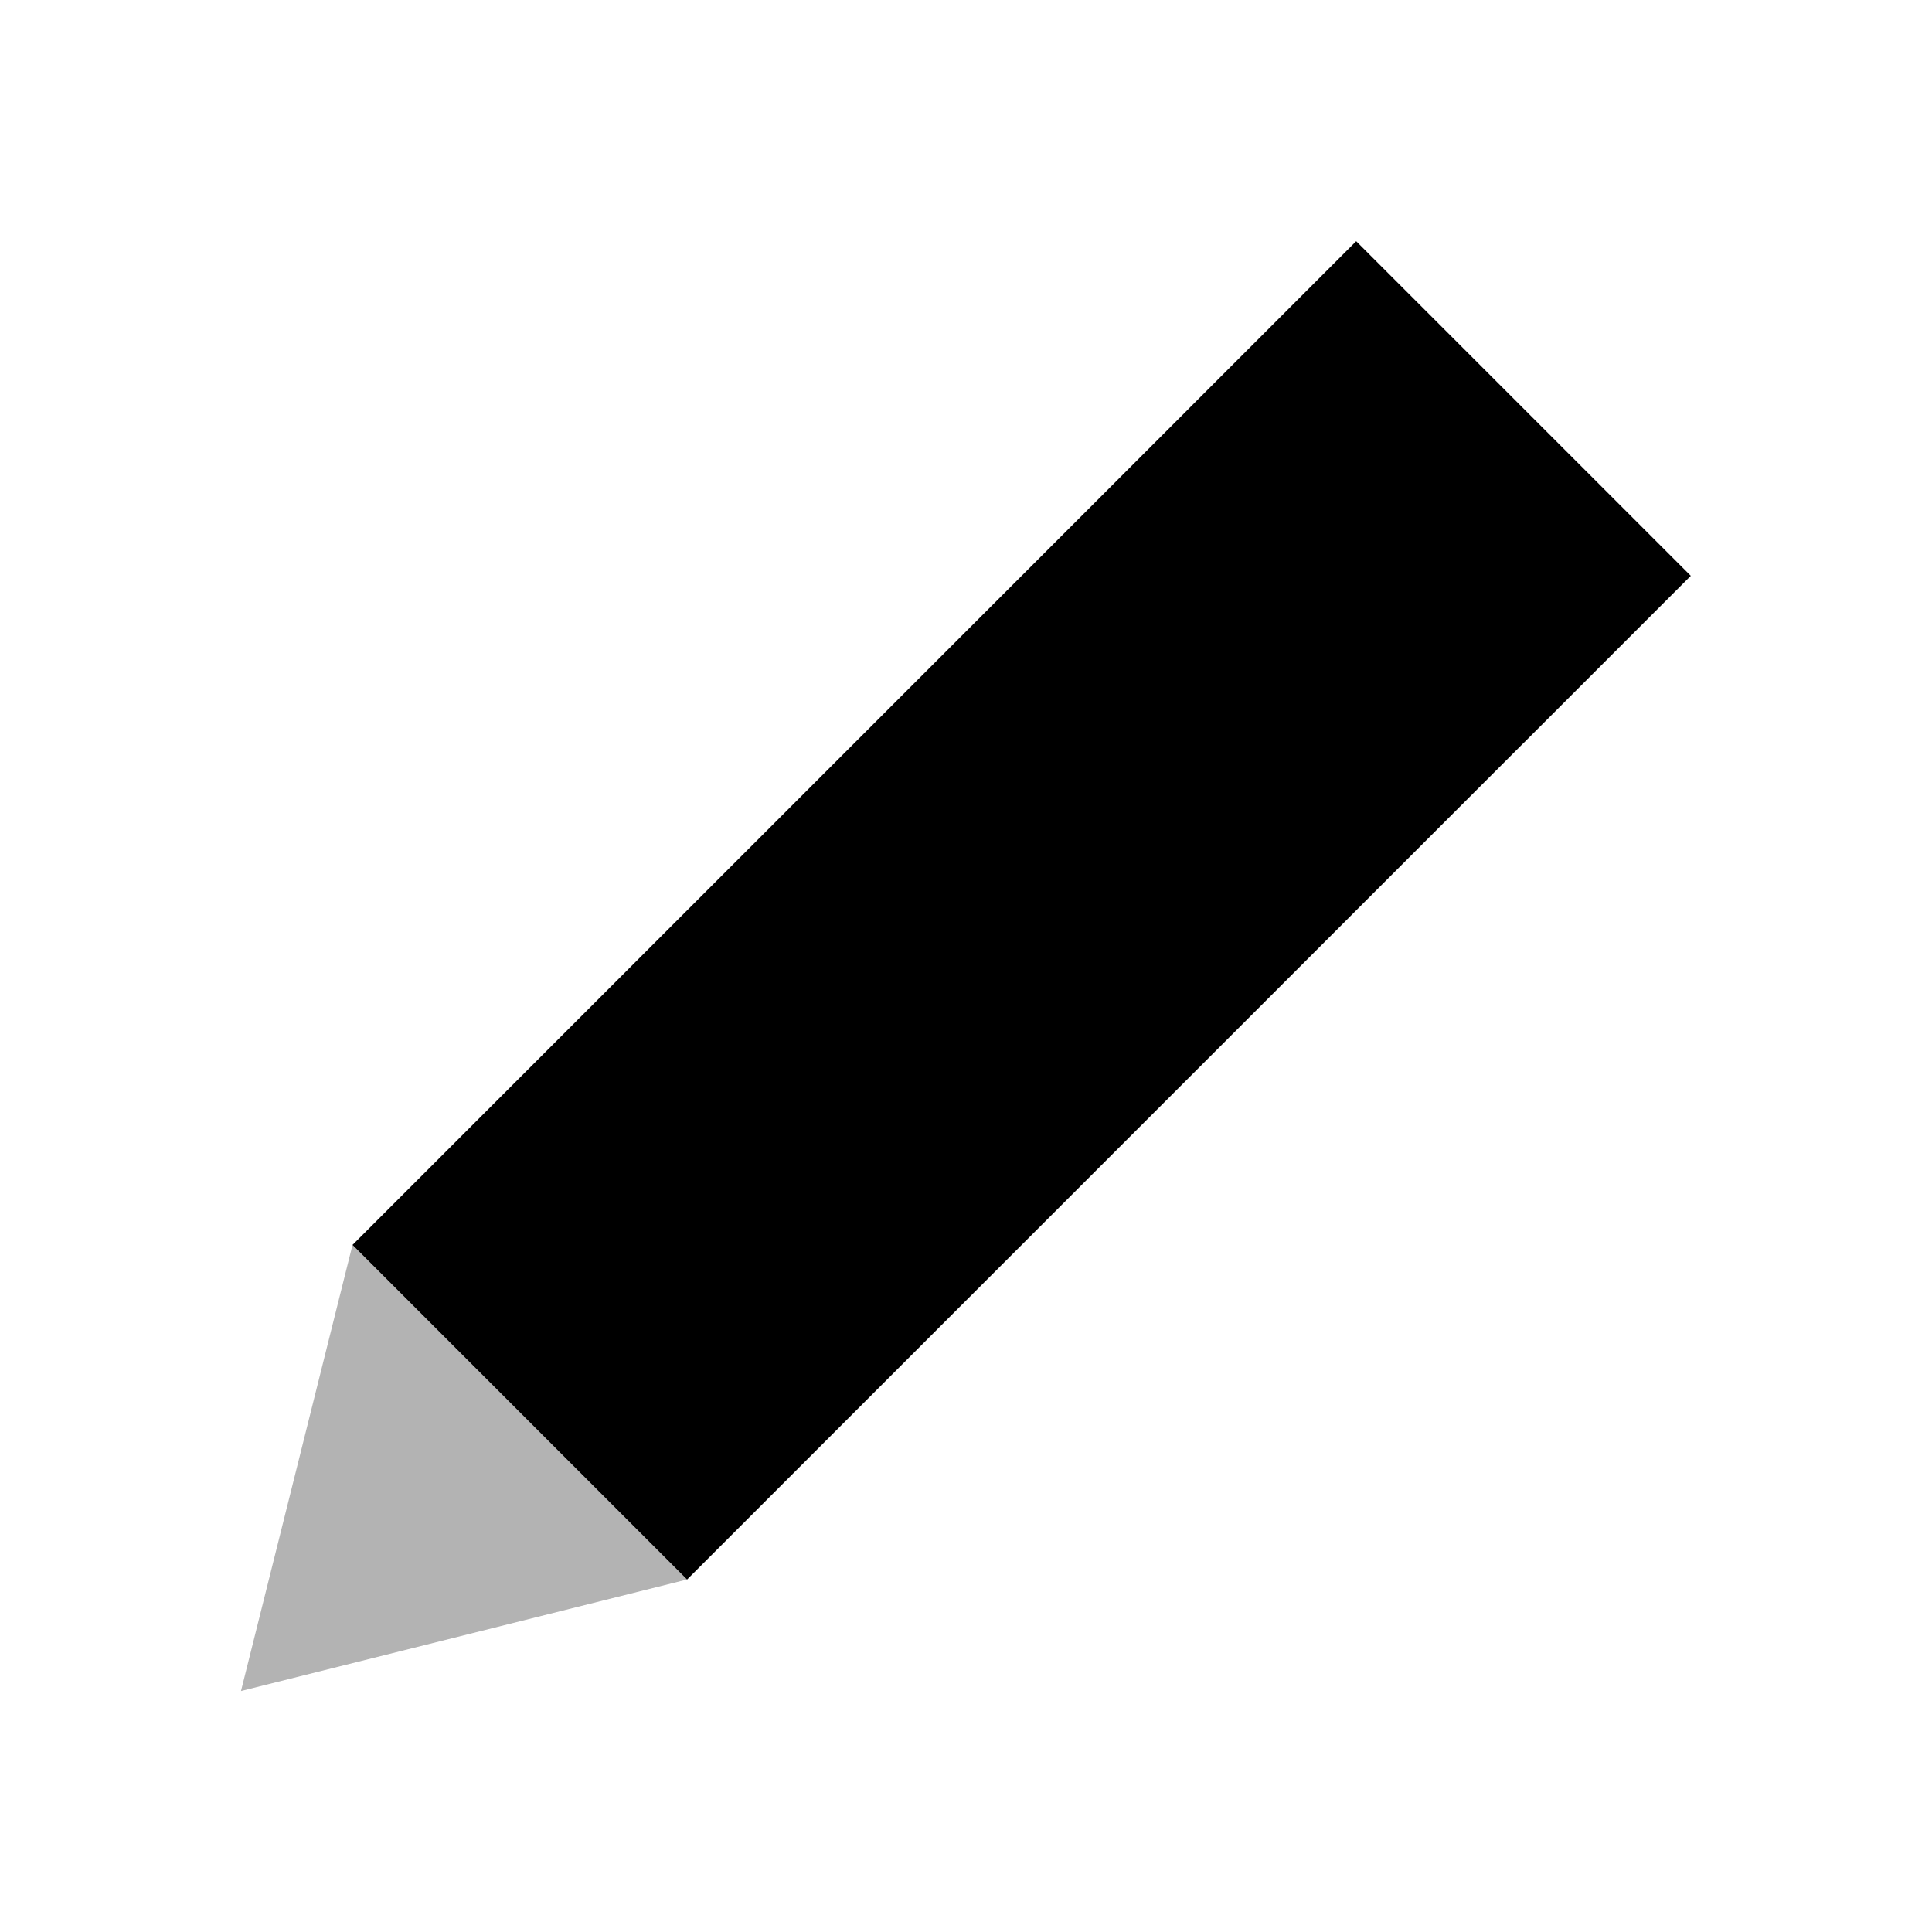 <svg xmlns="http://www.w3.org/2000/svg" width="48" height="48" viewBox="0 0 48 48">

  <path fill="currentColor" fill-rule="evenodd" d="M33.694,5.994l8.312,8.312L17.07,39.243,8.758,30.93Z"/>
  <path fill="currentColor" fill-opacity="0.3" fill-rule="evenodd" d="M33.694,5.994l8.312,8.312L37.85,18.462,29.538,10.15ZM5.987,42.013L8.758,30.93l8.312,8.312Z"/>
</svg>
